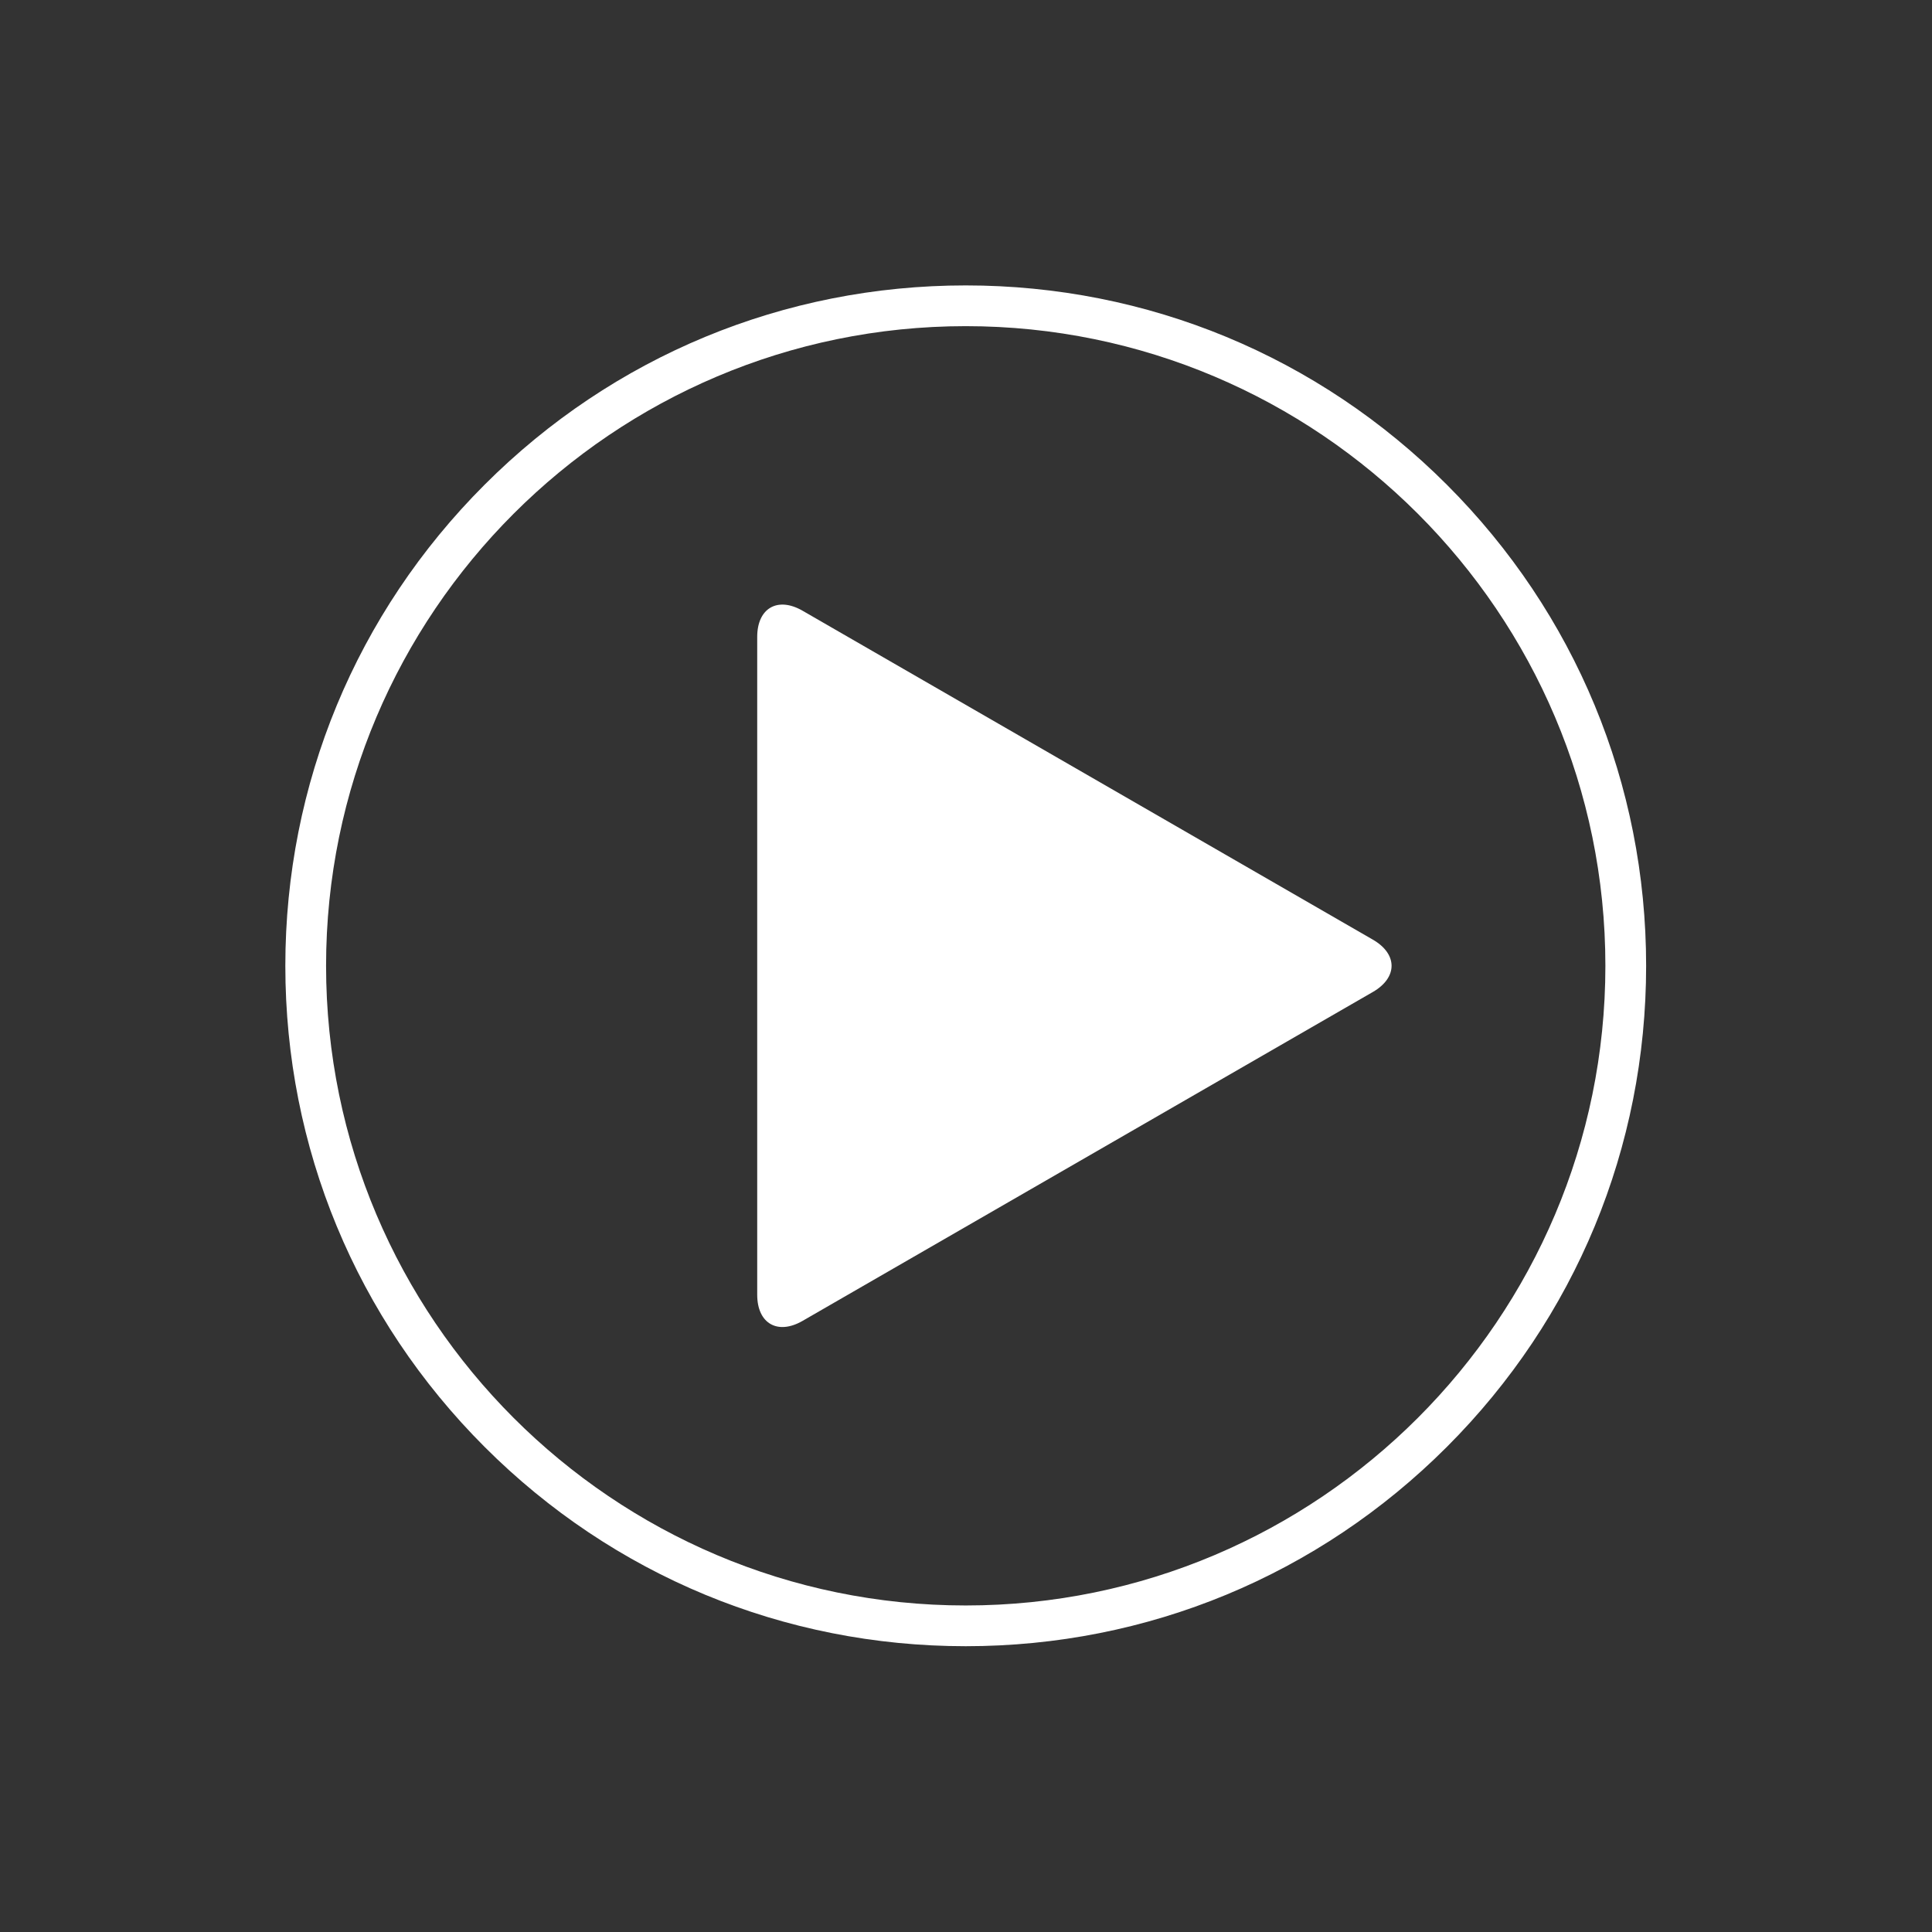 <svg viewBox="0 0 3334 3334" xmlns="http://www.w3.org/2000/svg" fill-rule="evenodd" clip-rule="evenodd" stroke-linejoin="round" stroke-miterlimit="1.414"><rect x="0" y="0" width="3334" height="3334" fill="#333333" stroke="none"/><g fill="#fff" fill-rule="nonzero"><path d="M1306.697 2234.273c0 49.658 35.22 69.975 78.267 45.141l984.146-567.6c43.05-24.825 43.05-65.459 0-90.284l-984.146-567.608c-43.046-24.83-78.267-4.513-78.267 45.141v1135.21z"/><path d="M1666.53 562.834c-608.654 0-1103.834 495.175-1103.834 1103.834 0 608.663 495.18 1103.843 1103.834 1103.843 608.66 0 1103.843-495.18 1103.843-1103.843 0-608.659-495.184-1103.834-1103.843-1103.834zm0 2277.977c-313.62 0-608.475-122.134-830.238-343.897-221.767-221.77-343.896-516.62-343.896-830.246 0-313.621 122.13-608.475 343.896-830.238 221.763-221.767 516.617-343.9 830.238-343.9 313.626 0 608.476 122.133 830.247 343.9 221.763 221.763 343.896 516.613 343.896 830.238s-122.133 608.475-343.896 830.246c-221.771 221.763-516.621 343.897-830.247 343.897z"/></g></svg>